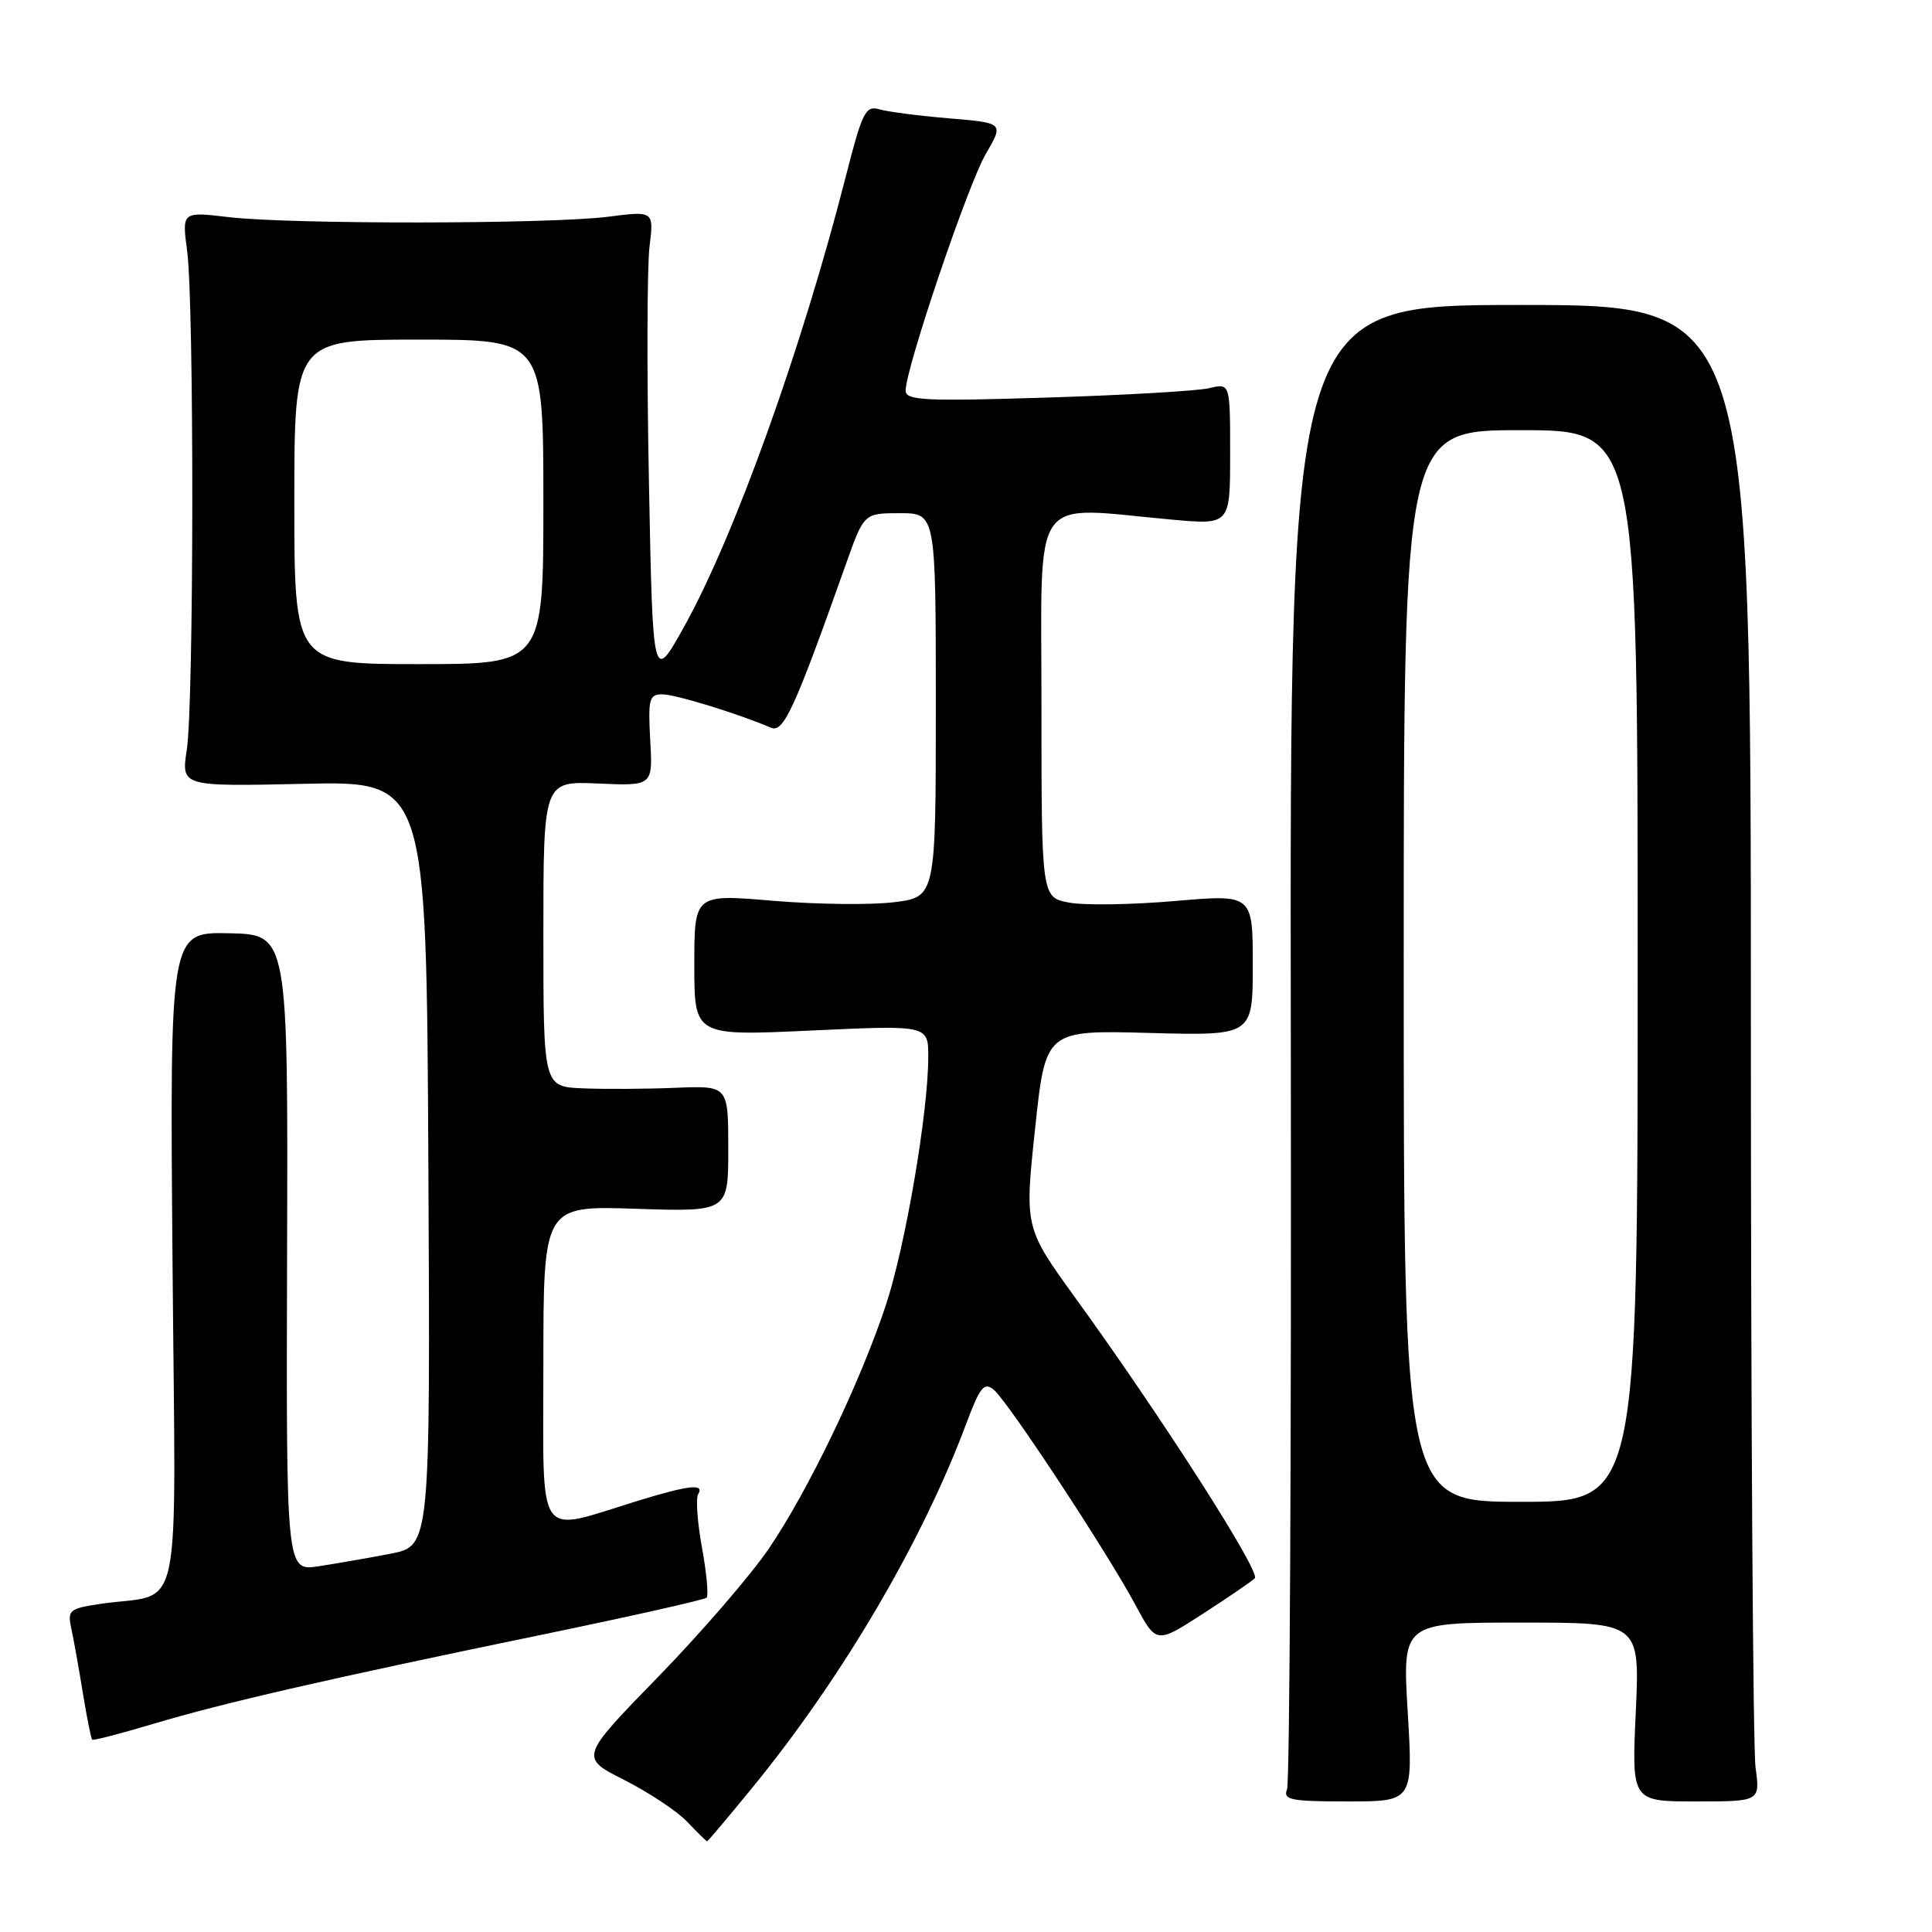 <?xml version="1.0" encoding="UTF-8" standalone="no"?>
<!DOCTYPE svg PUBLIC "-//W3C//DTD SVG 1.1//EN" "http://www.w3.org/Graphics/SVG/1.1/DTD/svg11.dtd" >
<svg xmlns="http://www.w3.org/2000/svg" xmlns:xlink="http://www.w3.org/1999/xlink" version="1.1" viewBox="0 0 256 256">
 <g >
 <path fill="currentColor"
d=" M 99.79 236.75 C 111.65 222.21 122.21 204.24 128.01 188.70 C 129.87 183.74 130.40 183.09 131.69 184.16 C 133.57 185.72 146.72 205.70 150.45 212.66 C 153.22 217.82 153.22 217.82 159.36 213.85 C 162.74 211.67 165.84 209.55 166.27 209.13 C 167.08 208.32 153.95 187.80 142.57 172.09 C 135.76 162.68 135.76 162.68 137.15 149.59 C 138.54 136.50 138.54 136.50 152.27 136.87 C 166.00 137.24 166.00 137.24 166.00 127.87 C 166.00 118.50 166.00 118.50 155.67 119.39 C 149.99 119.88 143.69 119.98 141.67 119.60 C 138.00 118.91 138.00 118.91 138.00 93.45 C 138.00 64.74 136.33 67.13 155.25 68.85 C 163.00 69.55 163.00 69.55 163.00 60.16 C 163.00 50.77 163.00 50.77 160.25 51.43 C 158.74 51.80 149.06 52.36 138.75 52.68 C 122.47 53.19 120.00 53.06 120.00 51.76 C 120.00 48.83 128.26 24.44 130.62 20.40 C 133.02 16.29 133.02 16.29 125.76 15.68 C 121.77 15.35 117.60 14.81 116.50 14.48 C 114.70 13.96 114.25 14.85 112.12 23.20 C 106.29 46.07 97.36 70.97 90.67 83.00 C 86.50 90.50 86.50 90.50 85.99 64.00 C 85.70 49.42 85.74 35.35 86.06 32.72 C 86.65 27.94 86.65 27.94 80.57 28.72 C 72.91 29.70 38.53 29.74 30.30 28.77 C 24.10 28.04 24.10 28.04 24.80 33.27 C 25.73 40.25 25.70 93.21 24.75 99.36 C 24.01 104.22 24.01 104.22 40.25 103.86 C 56.50 103.50 56.50 103.50 56.76 154.18 C 57.02 204.85 57.02 204.85 51.76 205.87 C 48.87 206.43 44.57 207.18 42.21 207.54 C 37.92 208.19 37.92 208.19 38.04 166.01 C 38.17 123.82 38.17 123.82 30.33 123.66 C 22.50 123.50 22.50 123.50 22.86 167.15 C 23.26 216.33 24.43 210.85 13.19 212.54 C 9.16 213.15 8.92 213.37 9.46 215.85 C 9.78 217.31 10.46 221.15 10.99 224.39 C 11.51 227.62 12.07 230.38 12.22 230.52 C 12.37 230.65 16.03 229.70 20.35 228.41 C 29.57 225.65 43.62 222.42 72.32 216.50 C 83.77 214.13 93.36 211.97 93.63 211.70 C 93.90 211.43 93.63 208.45 93.02 205.09 C 92.40 201.72 92.18 198.52 92.51 197.98 C 93.39 196.55 91.27 196.79 84.50 198.87 C 70.84 203.07 72.00 204.74 72.00 180.85 C 72.00 159.76 72.00 159.76 84.25 160.17 C 96.50 160.57 96.50 160.57 96.50 152.21 C 96.50 143.85 96.50 143.85 89.50 144.14 C 85.65 144.30 80.14 144.33 77.25 144.21 C 72.00 144.00 72.00 144.00 72.00 123.75 C 72.00 103.50 72.00 103.50 79.25 103.82 C 86.50 104.14 86.50 104.14 86.16 98.07 C 85.86 92.62 86.02 92.00 87.76 92.00 C 89.49 92.00 97.83 94.57 102.14 96.42 C 103.82 97.15 105.23 94.07 112.09 74.75 C 114.48 68.00 114.48 68.00 119.24 68.00 C 124.00 68.00 124.00 68.00 124.00 93.43 C 124.00 118.86 124.00 118.86 118.44 119.55 C 115.39 119.93 108.19 119.84 102.44 119.36 C 92.00 118.47 92.00 118.47 92.00 127.87 C 92.00 137.27 92.00 137.27 107.50 136.55 C 123.00 135.83 123.00 135.83 123.00 140.04 C 123.00 147.39 119.95 165.24 117.36 173.00 C 113.96 183.24 107.13 197.44 101.93 205.12 C 99.56 208.63 92.93 216.31 87.21 222.19 C 76.81 232.87 76.81 232.87 82.73 235.86 C 85.98 237.51 89.74 240.00 91.07 241.41 C 92.41 242.81 93.58 243.97 93.69 243.98 C 93.79 243.99 96.53 240.74 99.79 236.75 Z  M 186.53 226.85 C 185.82 215.00 185.82 215.00 201.56 215.00 C 217.29 215.00 217.29 215.00 216.75 226.85 C 216.20 238.70 216.20 238.70 224.72 238.70 C 233.23 238.70 233.23 238.70 232.62 234.21 C 232.28 231.74 232.00 187.13 232.00 135.06 C 232.00 40.41 232.00 40.41 201.45 40.41 C 170.90 40.41 170.90 40.41 171.04 137.95 C 171.12 191.60 170.90 236.22 170.54 237.10 C 169.98 238.49 171.02 238.70 178.57 238.70 C 187.24 238.70 187.24 238.70 186.53 226.85 Z  M 39.00 66.50 C 39.00 45.00 39.00 45.00 55.50 45.00 C 72.00 45.00 72.00 45.00 72.00 66.50 C 72.00 88.00 72.00 88.00 55.50 88.00 C 39.00 88.00 39.00 88.00 39.00 66.50 Z  M 186.00 128.00 C 186.00 57.00 186.00 57.00 201.50 57.00 C 217.00 57.00 217.00 57.00 217.00 128.00 C 217.00 199.00 217.00 199.00 201.50 199.00 C 186.00 199.00 186.00 199.00 186.00 128.00 Z "/>
</g>
</svg>